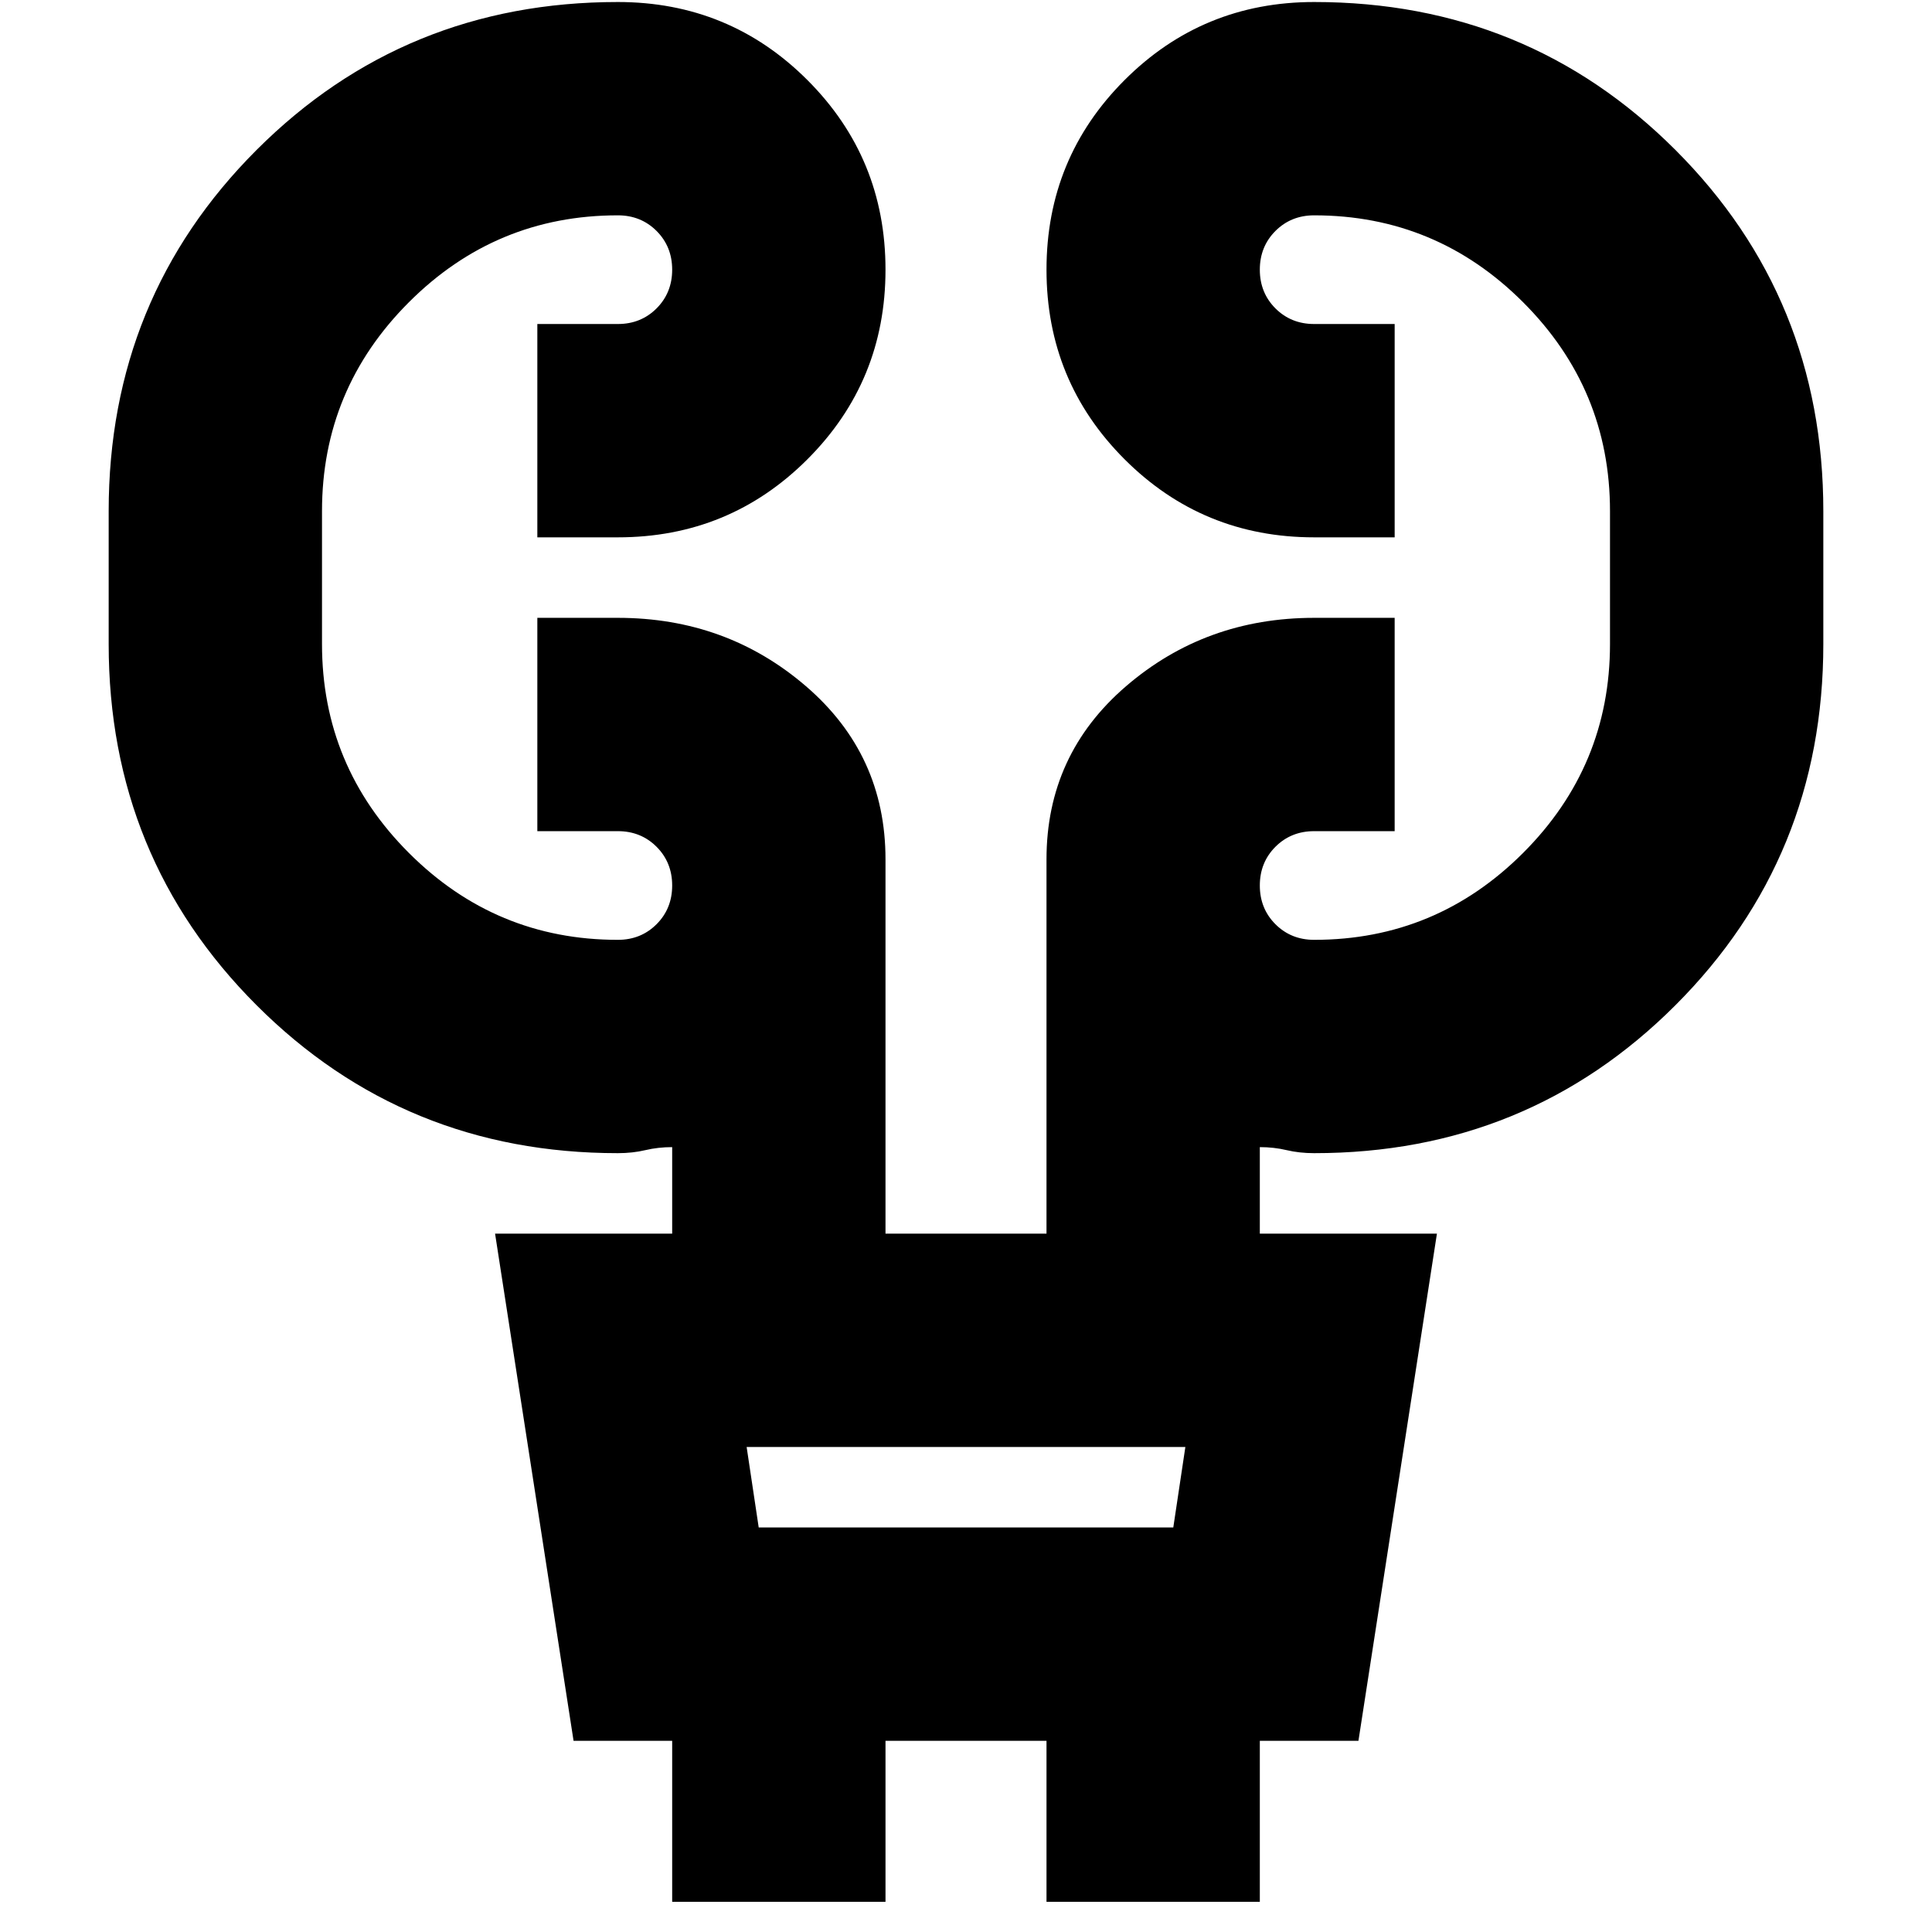 <svg xmlns="http://www.w3.org/2000/svg" height="24" viewBox="0 -960 960 960" width="24"><path d="M334-15v-80h-49l-39-252h88v-43q-7 0-13.33 1.5-6.34 1.5-13.67 1.5-106 0-179.5-73.5T54-640v-66q0-106 73.5-179.5T307-959q55.42 0 94.21 38.79Q440-881.42 440-826q0 55.42-38.79 94.21Q362.42-693 307-693h-40v-106h40q11.48 0 19.24-7.76Q334-814.53 334-826q0-11.47-7.76-19.24Q318.48-853 307-853q-60.64 0-103.82 43.18Q160-766.64 160-706v66q0 60.64 43.18 103.82Q246.36-493 307-493q11.48 0 19.24-7.76Q334-508.52 334-520q0-11.47-7.76-19.24Q318.48-547 307-547h-40v-106h40q54 0 93.5 34t39.5 86v186h80v-186q0-52 39.5-86t93.5-34h40v106h-40q-11.47 0-19.24 7.76Q626-531.47 626-520q0 11.48 7.76 19.24Q641.53-493 653-493q60.64 0 103.82-43.18Q800-579.36 800-640v-66q0-60.64-43.18-103.82Q713.64-853 653-853q-11.47 0-19.24 7.76Q626-837.47 626-826q0 11.47 7.76 19.24Q641.53-799 653-799h40v106h-40q-55.42 0-94.21-38.79Q520-770.58 520-826q0-55.42 38.79-94.21Q597.58-959 653-959q106 0 179.5 73.5T906-706v66q0 106-73.5 179.5T653-387q-7.33 0-13.67-1.5Q633-390 626-390v43h88L675-95h-49v80H520v-80h-80v80H334Zm43-186h206l6-40H371l6 40Zm0 0-6-40 6 40Z"/></svg>